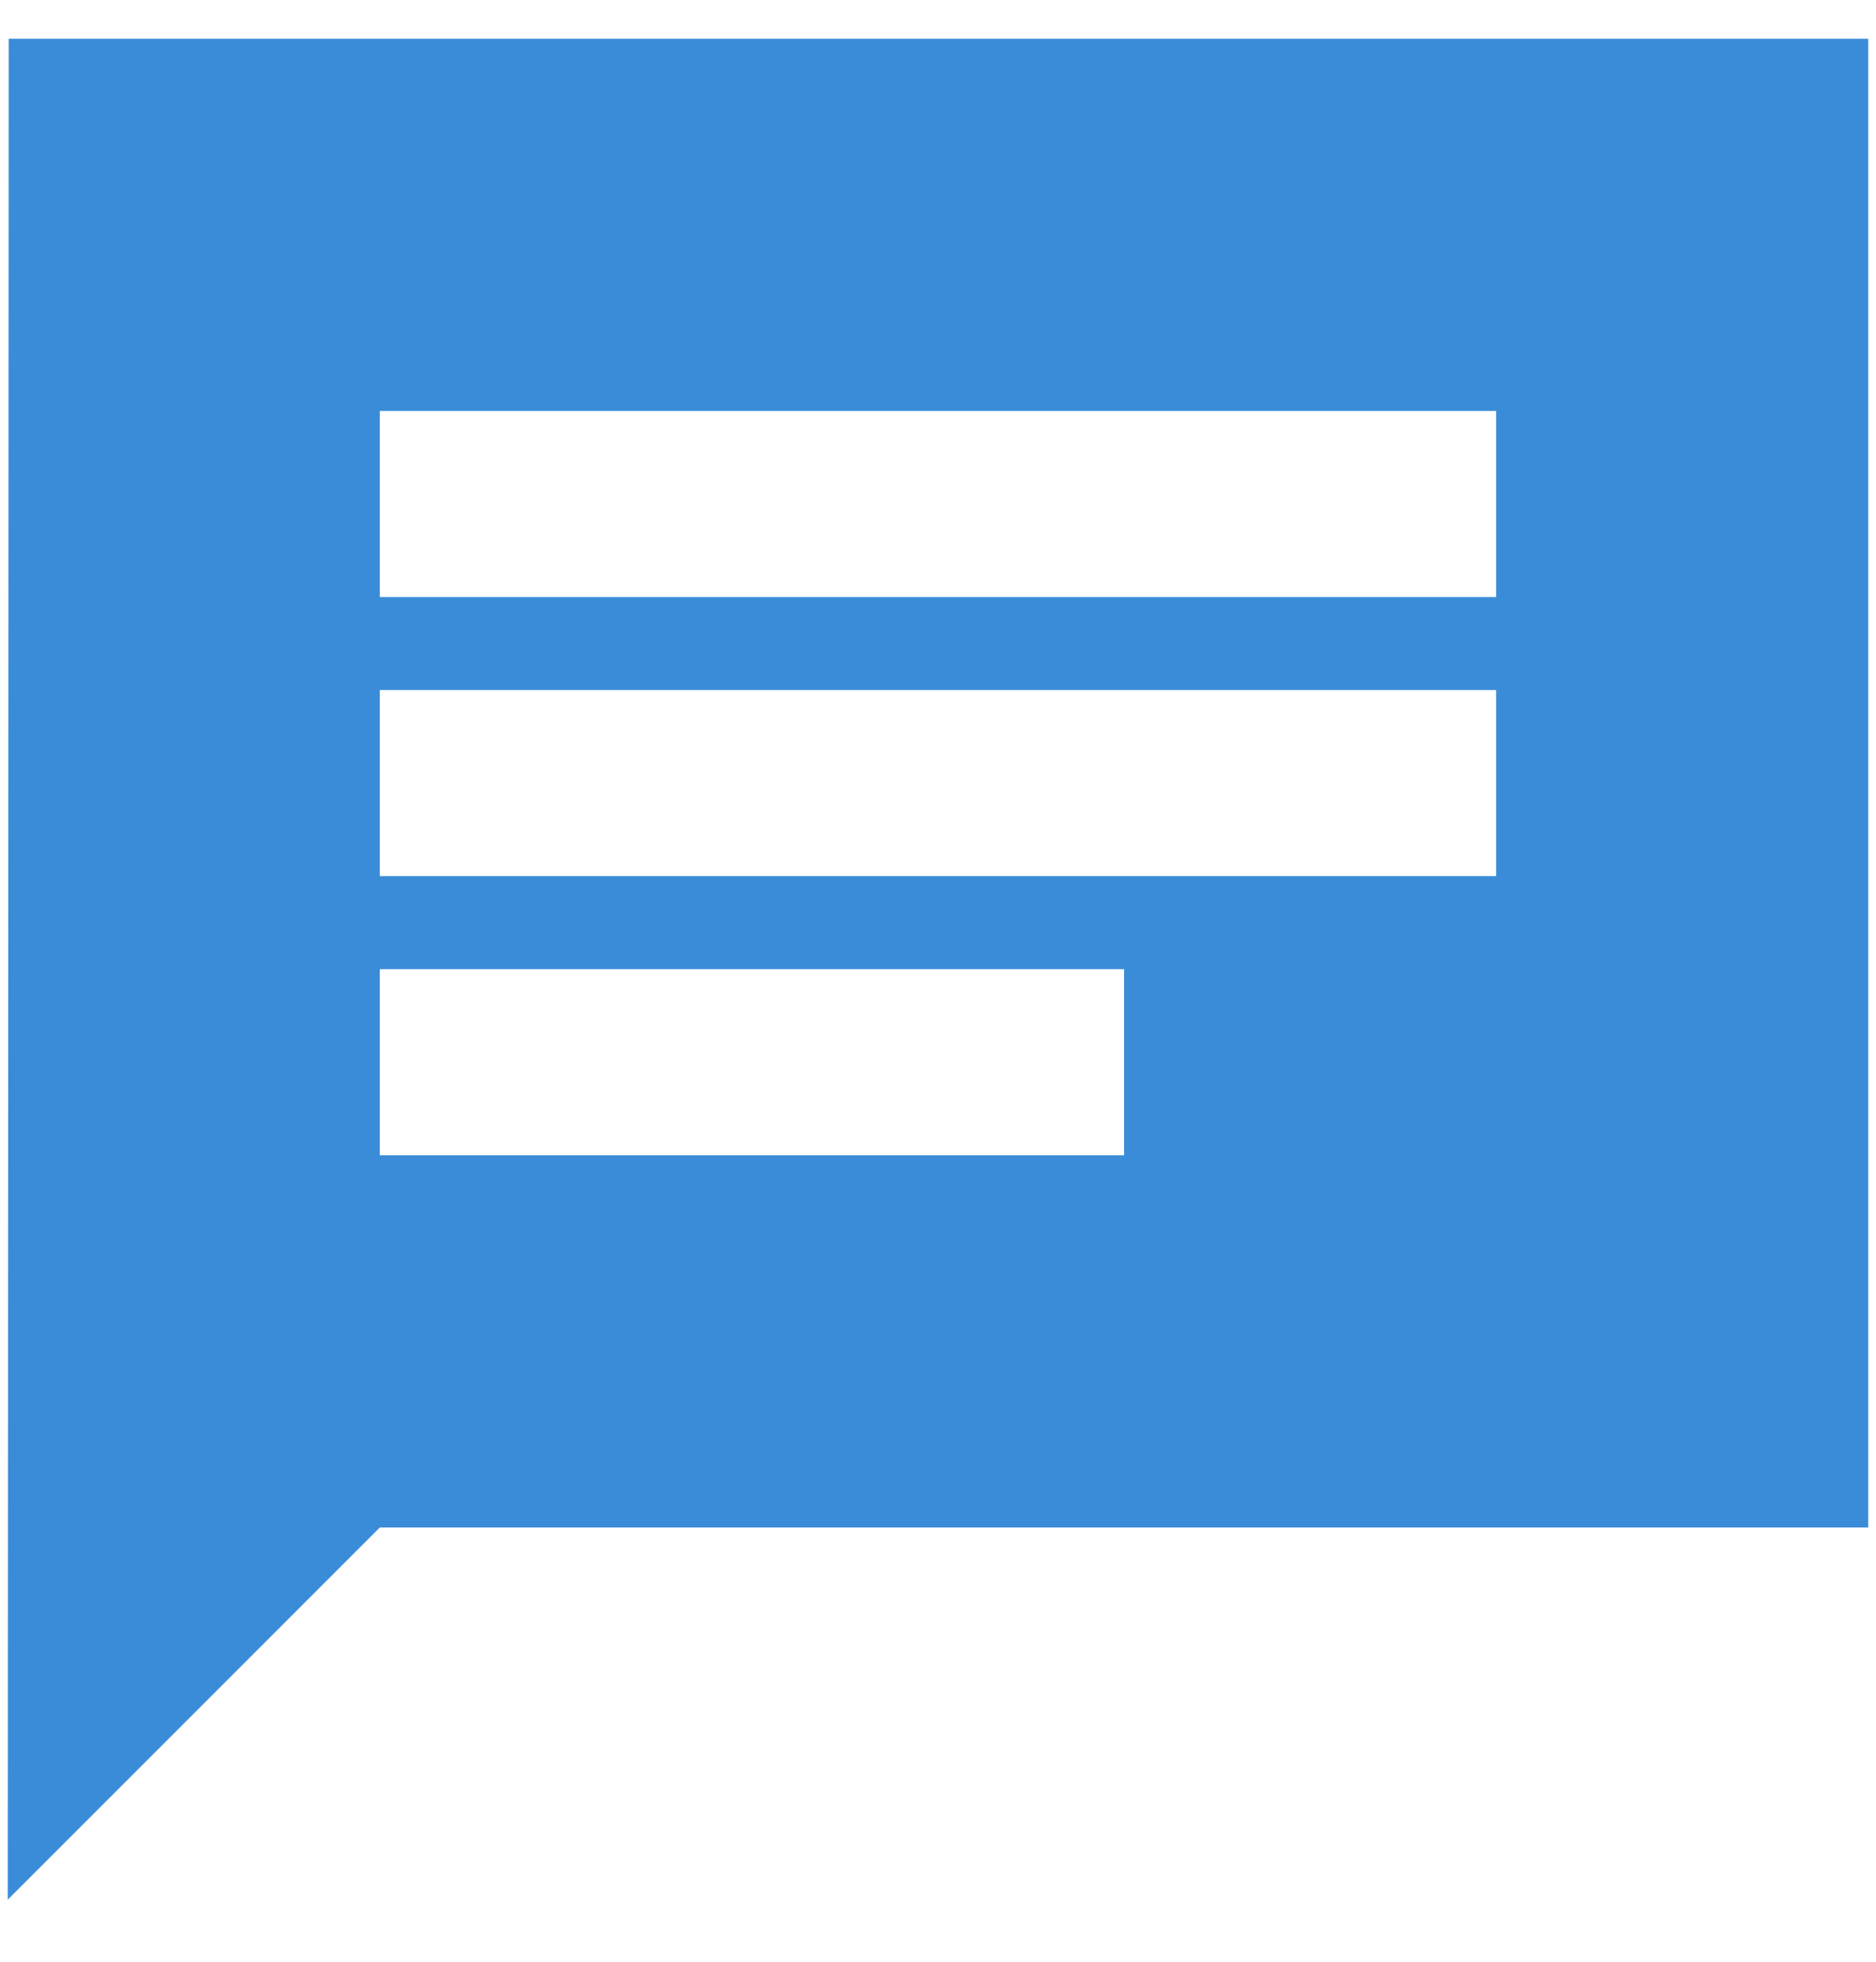 <svg width="22" height="23" viewBox="0 0 22 23" fill="none" xmlns="http://www.w3.org/2000/svg">
<path d="M21.909 0.454H0.102L0.091 22.272L4.454 17.909H21.909V0.454ZM4.454 8.09H17.545V10.272H4.454V8.09ZM13.182 13.545H4.454V11.363H13.182V13.545ZM17.545 7H4.454V4.818H17.545V7Z" fill="#3A8CD8"/>
</svg>
